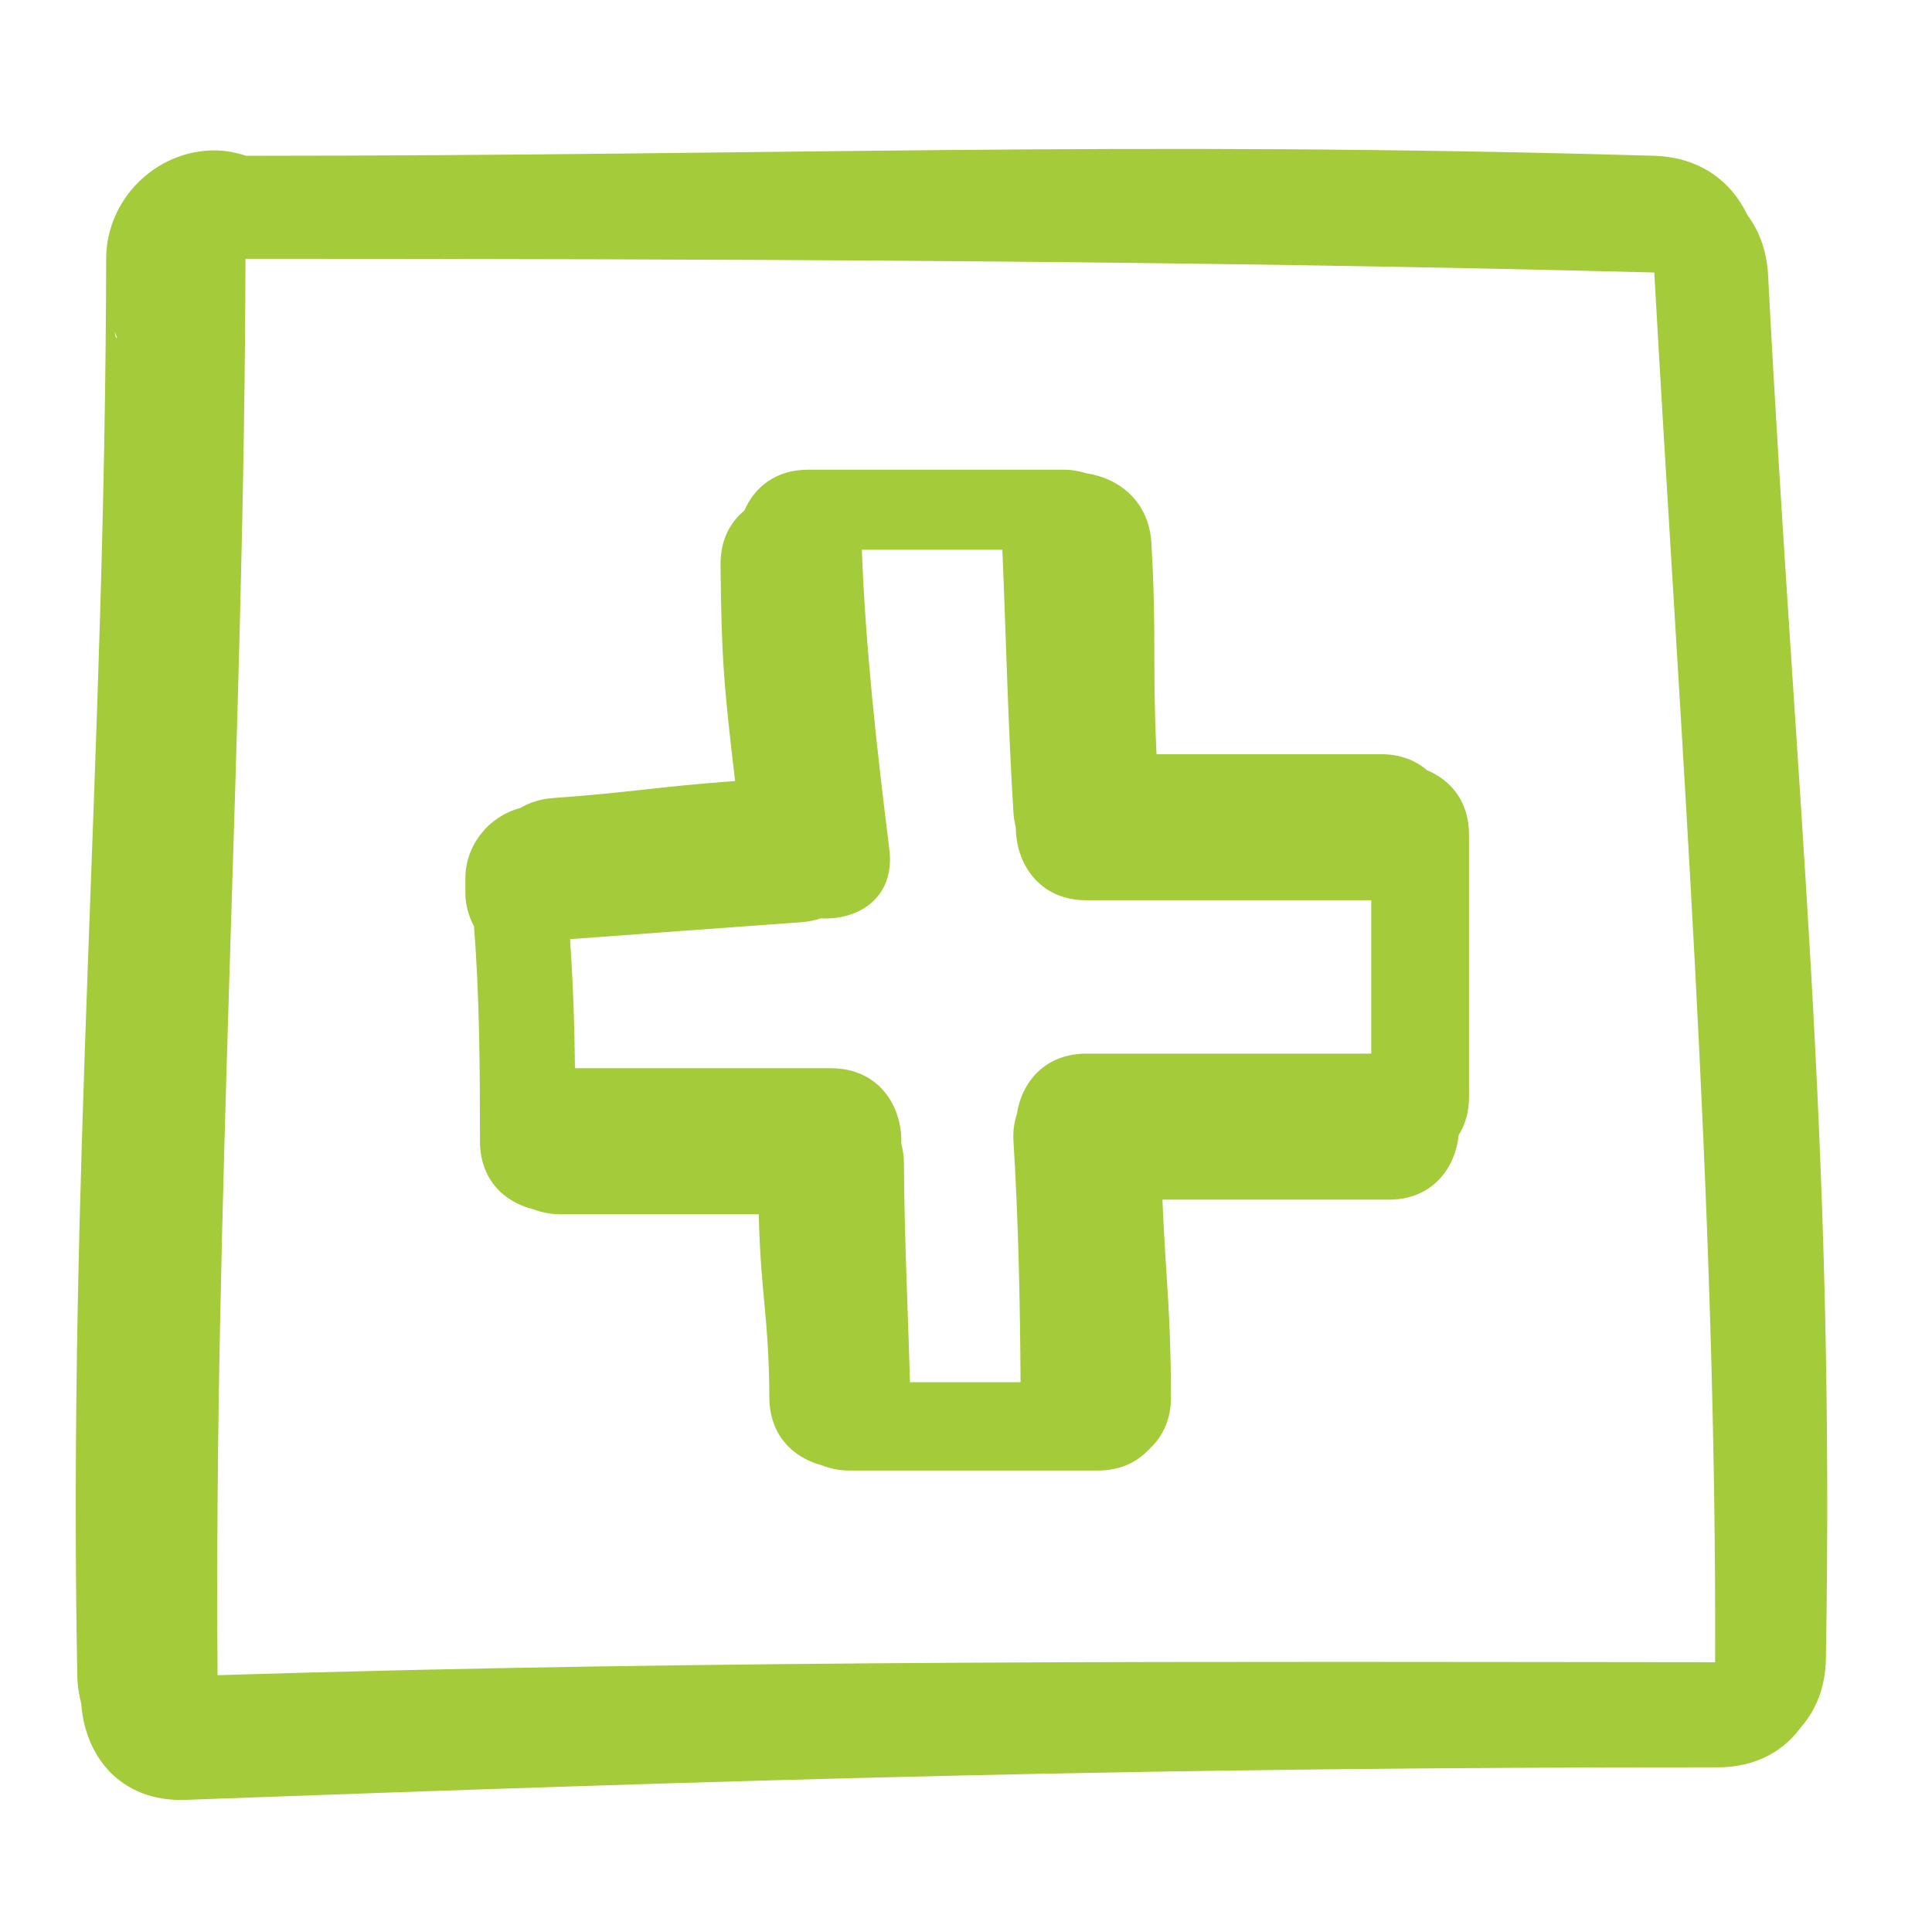 <svg width="100" height="100" viewBox="0 0 100 100" fill="none" xmlns="http://www.w3.org/2000/svg">
<path d="M90.444 11.128C89.64 9.437 88.037 8.135 85.626 8.064C58.223 7.263 40.159 8.065 12.748 8.064C12.223 7.898 11.679 7.784 11.105 7.784C8.047 7.784 5.496 10.335 5.496 13.394V15.077C5.496 15.927 5.709 16.729 6.06 17.457C5.881 18.005 5.497 12.72 5.496 13.394C5.44 39.488 3.509 60.609 4 86.708C4.009 87.241 4.085 87.728 4.208 88.183C4.382 90.828 6.178 93.285 9.609 93.16C39.144 92.079 59.349 91.47 88.898 91.477C90.898 91.477 92.344 90.618 93.238 89.375C93.993 88.503 94.481 87.338 94.508 85.867C94.984 58.326 92.945 41.715 91.516 14.235C91.45 12.979 91.05 11.947 90.444 11.128ZM11.261 86.708C11.061 62.263 12.653 37.842 12.705 13.396C37.015 13.401 61.324 13.475 85.626 14.104C86.963 38.074 88.863 62.022 88.774 86.037C62.934 86.013 37.091 85.903 11.261 86.708Z" fill="#A4CB39"/>
<path d="M73.87 39.871C73.281 39.367 72.497 39.039 71.5 39.039H59.861C59.636 34.253 59.874 32.875 59.594 28.092C59.47 25.941 57.907 24.745 56.237 24.5C55.878 24.39 55.495 24.311 55.059 24.311H41.831C40.133 24.311 39.041 25.235 38.526 26.43C37.784 27.038 37.284 27.966 37.295 29.225C37.341 34.124 37.476 35.569 38.048 40.425C34.033 40.719 32.64 41.019 28.624 41.307C27.963 41.354 27.4 41.545 26.919 41.824C25.308 42.256 24.088 43.733 24.088 45.464V46.22C24.088 46.841 24.26 47.424 24.534 47.947C24.824 51.648 24.843 55.358 24.843 59.071C24.843 61.062 26.108 62.225 27.6 62.589C28.012 62.748 28.473 62.85 29.001 62.85H39.274C39.369 67.008 39.801 68.177 39.821 72.335C39.831 74.292 41.057 75.448 42.516 75.835C42.943 76.008 43.426 76.115 43.977 76.115H56.829C57.94 76.115 58.786 75.712 59.389 75.104C59.428 75.071 59.462 75.035 59.5 75C59.531 74.967 59.565 74.936 59.593 74.901C60.203 74.296 60.608 73.451 60.608 72.335C60.607 67.924 60.358 66.5 60.166 62.094H71.878C74.122 62.094 75.32 60.49 75.498 58.761C75.826 58.228 76.036 57.586 76.036 56.802V43.197C76.036 41.478 75.087 40.377 73.87 39.871ZM70.977 54.535H56.237C54.08 54.535 52.883 56.013 52.633 57.662C52.498 58.077 52.423 58.539 52.457 59.071C52.715 63.227 52.799 67.384 52.824 71.543H47.099C46.996 67.763 46.806 63.986 46.788 60.205C46.787 59.843 46.731 59.517 46.653 59.209C46.715 57.273 45.506 55.291 43.008 55.291H29.76C29.738 53.061 29.659 50.835 29.504 48.61C33.501 48.317 37.497 48.019 41.496 47.732C41.851 47.707 42.174 47.633 42.478 47.534C44.452 47.639 46.344 46.461 46.031 43.952C45.389 38.796 44.807 33.644 44.608 28.457H51.883C52.074 32.992 52.174 37.532 52.456 42.063C52.473 42.337 52.52 42.592 52.579 42.834C52.587 44.719 53.804 46.598 56.236 46.598H70.976V54.535H70.977Z" fill="#A4CB39"/>
</svg>
